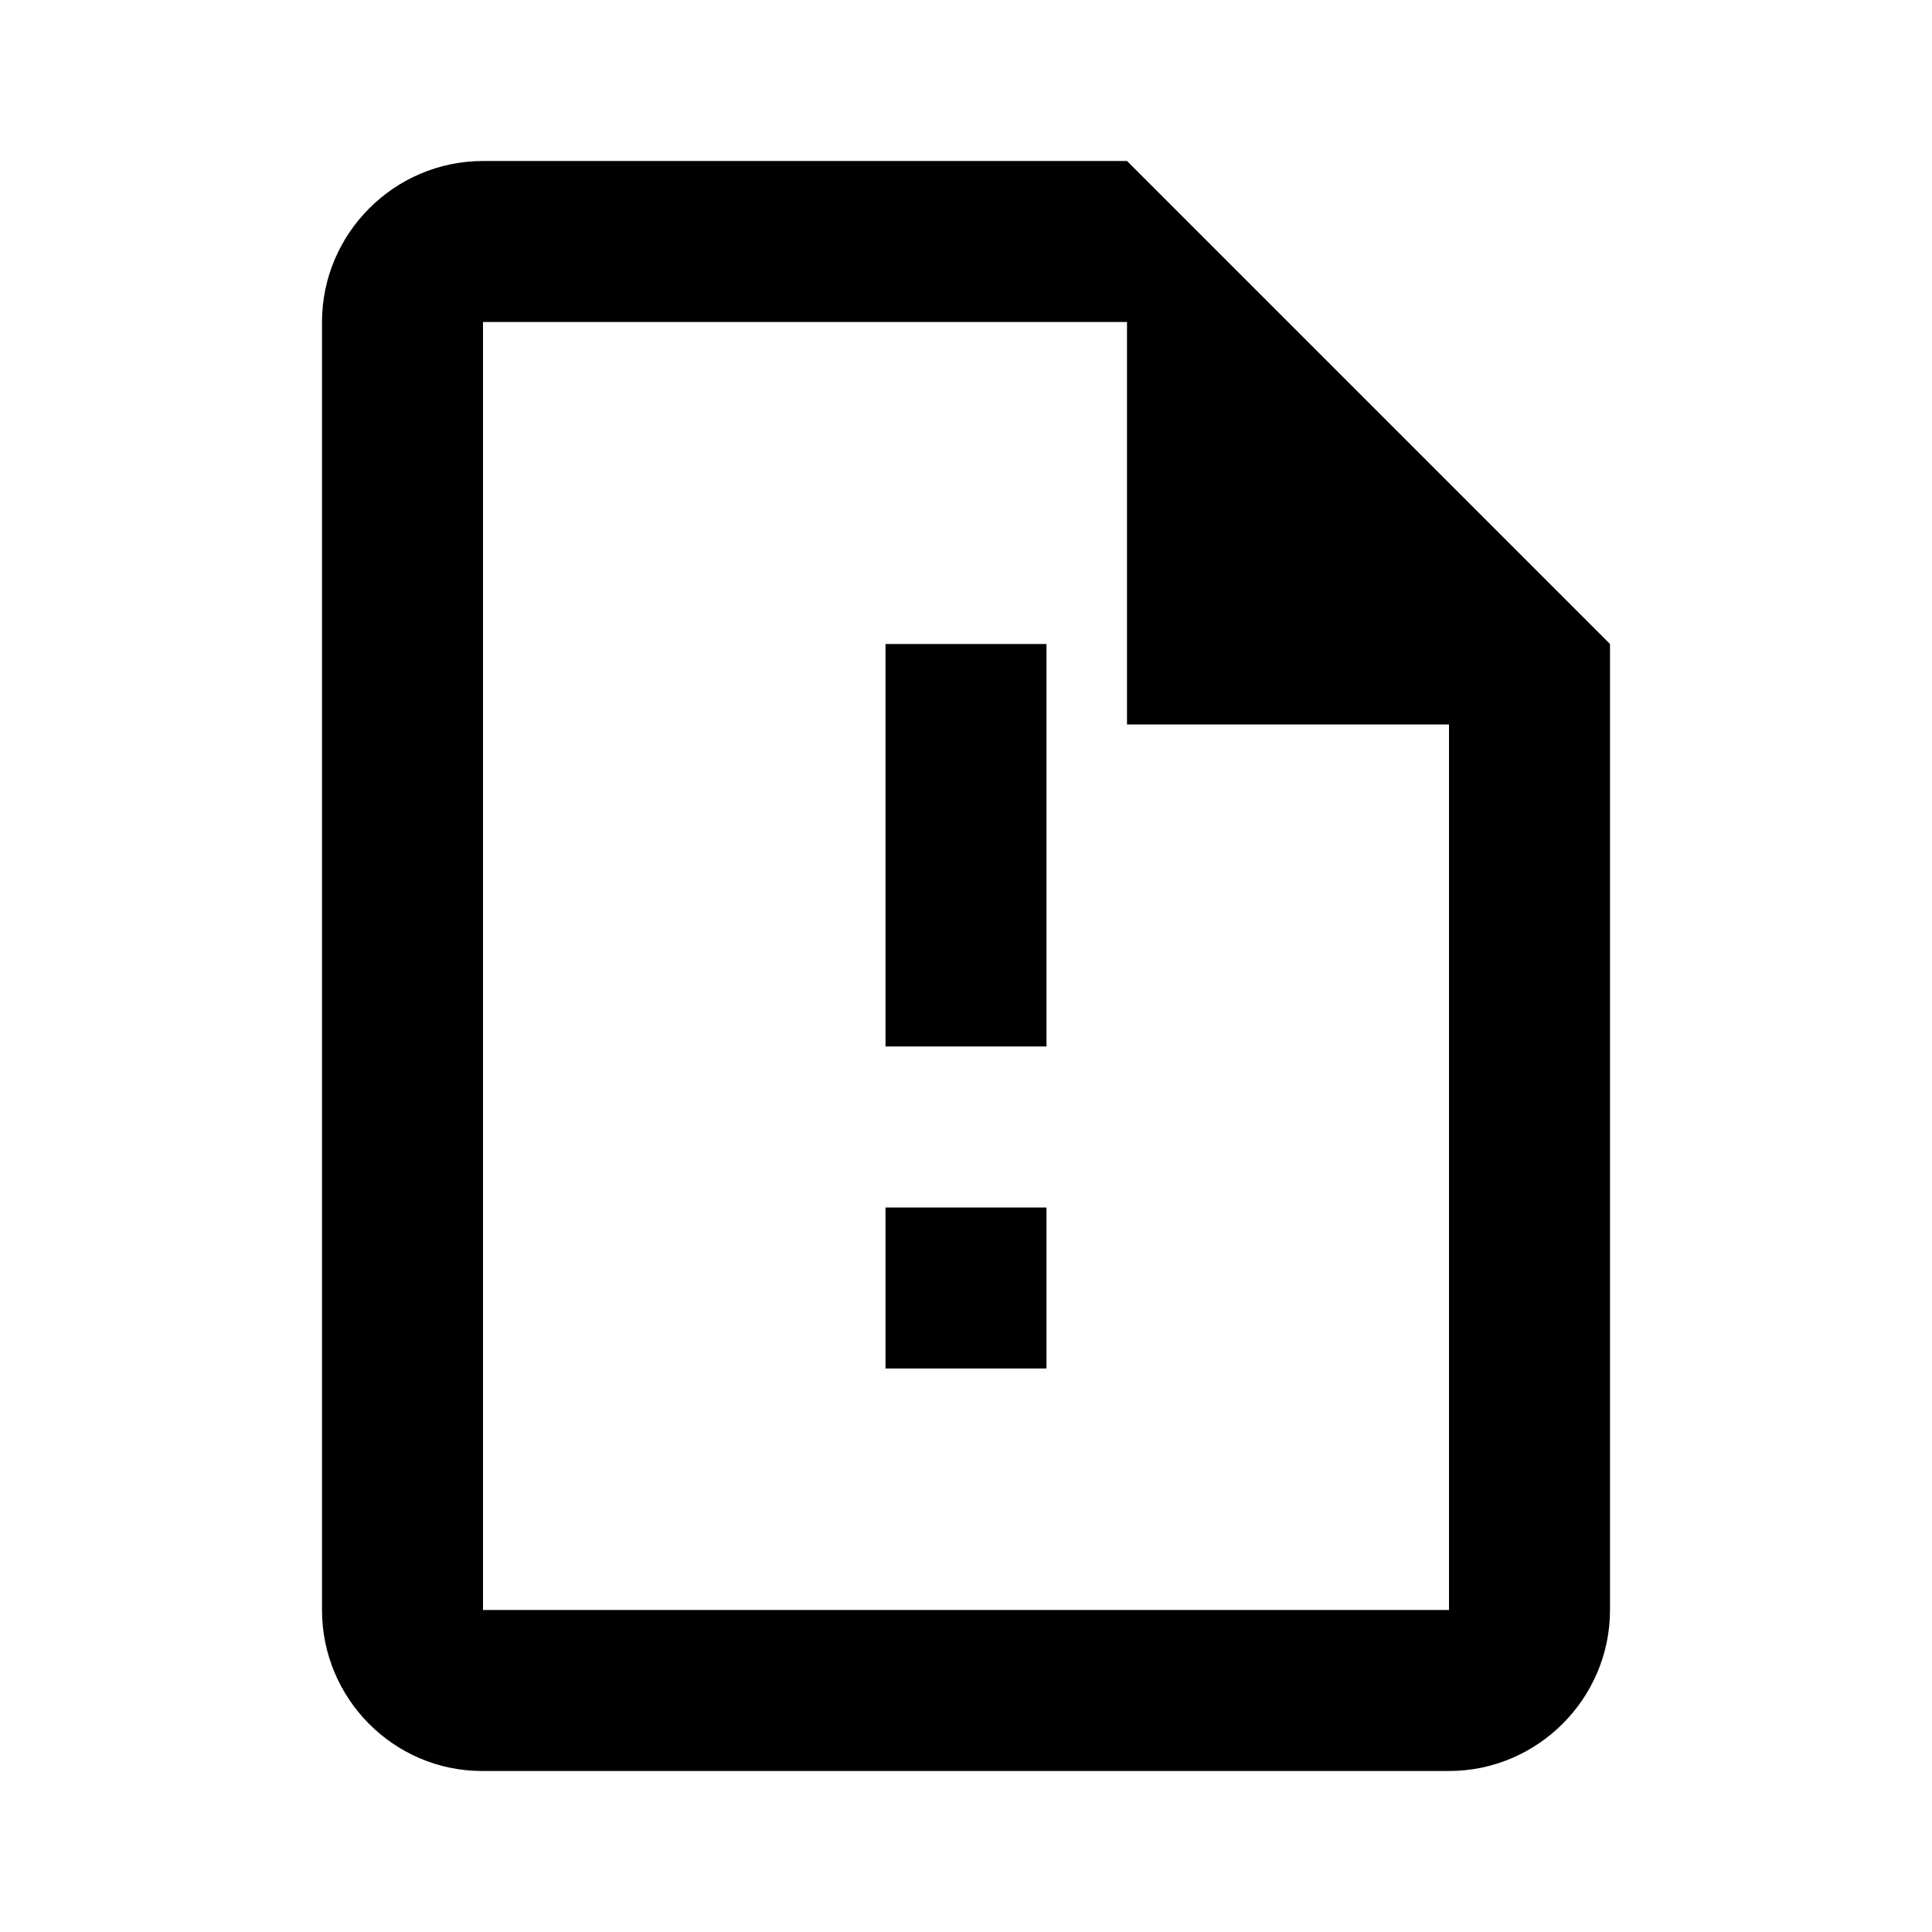 <svg id="svg1" version="1.1" viewBox="0 0 24 24" xmlns="http://www.w3.org/2000/svg">
 <path id="path1" d="m6 2c-1.1 0-2 0.9-2 2v16c0 1.1 0.89 2 1.99 2h12.01c1.1 0 2-0.9 2-2v-12l-6-6h-8zm0 2h8v5h4v11h-12v-16zm5 4v5h2v-5h-2zm0 7v2h2v-2h-2z"/>
</svg>
